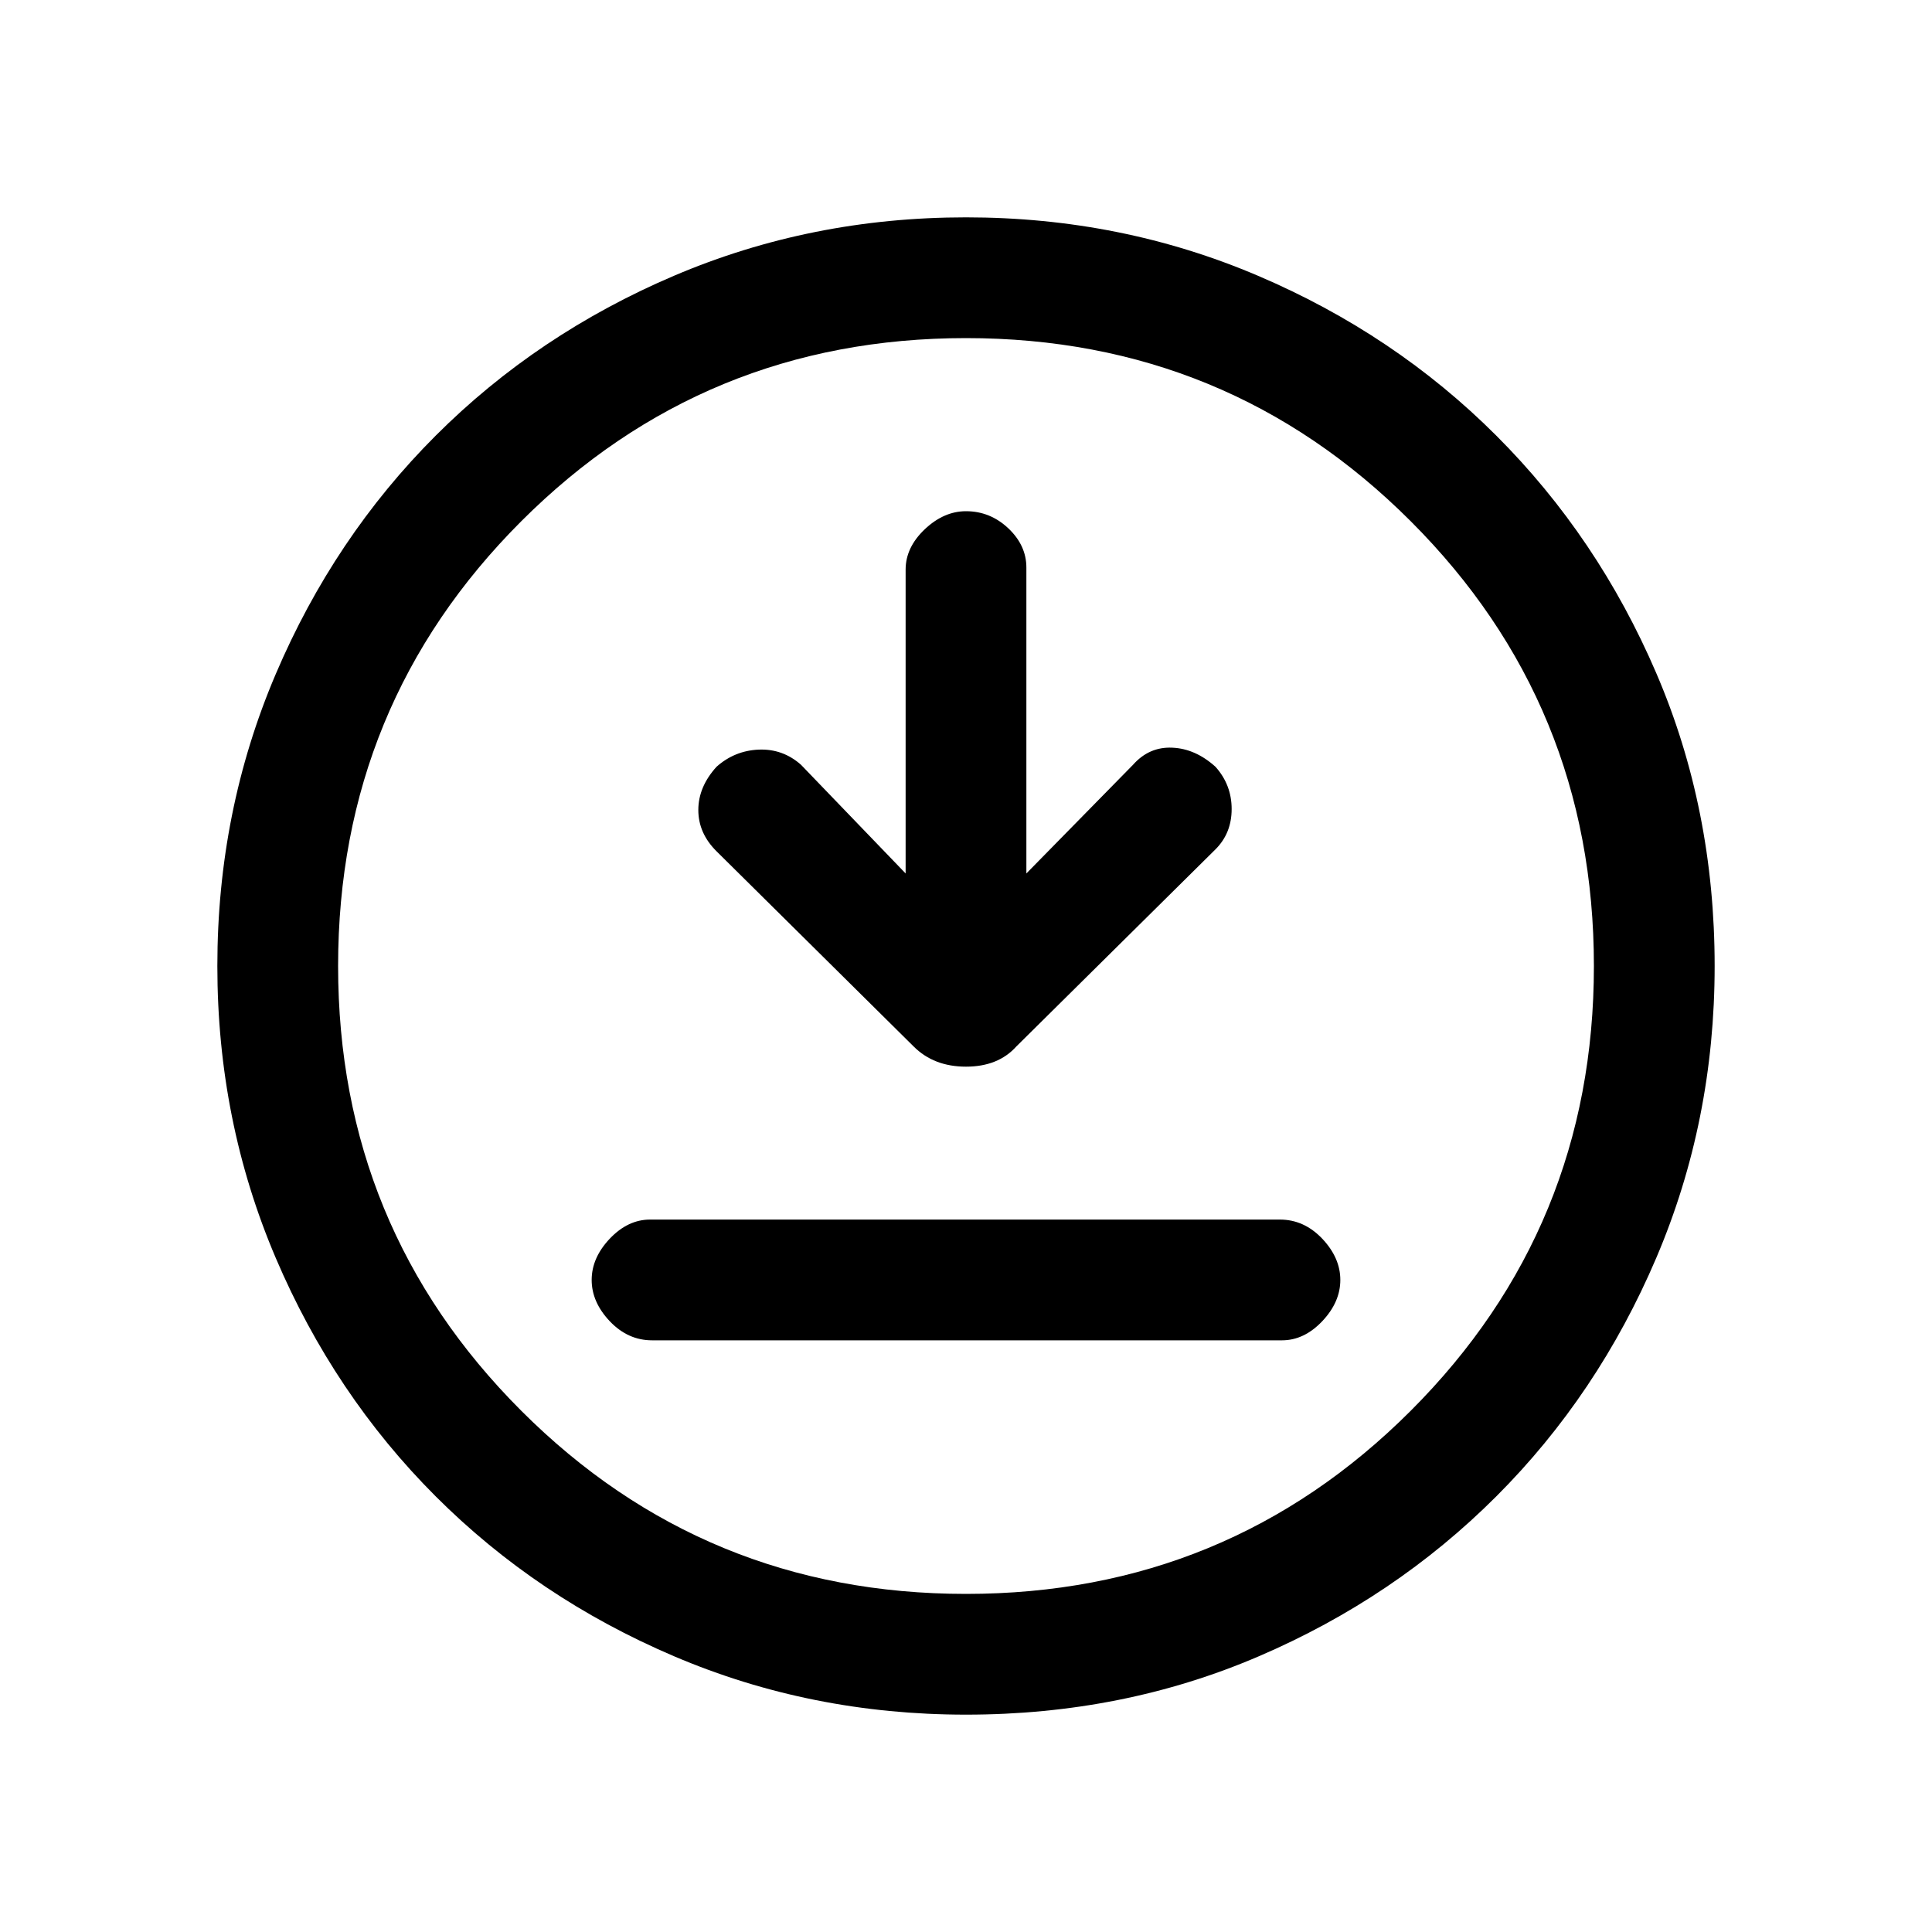 <svg xmlns="http://www.w3.org/2000/svg" height="20" width="20"><path d="M9.375 9.042 8.292 7.917Q8.104 7.75 7.854 7.76Q7.604 7.771 7.417 7.938Q7.229 8.146 7.229 8.385Q7.229 8.625 7.417 8.812L9.458 10.833Q9.667 11.042 10 11.042Q10.333 11.042 10.521 10.833L12.583 8.792Q12.75 8.625 12.75 8.375Q12.75 8.125 12.583 7.938Q12.375 7.75 12.135 7.74Q11.896 7.729 11.729 7.917L10.625 9.042V5.875Q10.625 5.646 10.438 5.469Q10.25 5.292 10 5.292Q9.771 5.292 9.573 5.479Q9.375 5.667 9.375 5.896ZM6.75 13.875H13.271Q13.5 13.875 13.688 13.677Q13.875 13.479 13.875 13.25Q13.875 13.021 13.688 12.823Q13.5 12.625 13.25 12.625H6.729Q6.5 12.625 6.312 12.823Q6.125 13.021 6.125 13.25Q6.125 13.479 6.312 13.677Q6.5 13.875 6.75 13.875ZM10 17.75Q8.396 17.75 6.979 17.146Q5.562 16.542 4.51 15.49Q3.458 14.438 2.854 13.021Q2.25 11.604 2.25 10Q2.25 8.396 2.854 6.979Q3.458 5.562 4.51 4.51Q5.562 3.458 6.979 2.854Q8.396 2.25 10 2.25Q11.604 2.25 13.021 2.854Q14.438 3.458 15.49 4.51Q16.542 5.562 17.146 6.969Q17.75 8.375 17.75 10Q17.75 11.604 17.146 13.021Q16.542 14.438 15.49 15.49Q14.438 16.542 13.031 17.146Q11.625 17.75 10 17.75ZM10 10Q10 10 10 10Q10 10 10 10Q10 10 10 10Q10 10 10 10Q10 10 10 10Q10 10 10 10Q10 10 10 10Q10 10 10 10ZM10 16.5Q12.708 16.5 14.604 14.604Q16.5 12.708 16.5 10Q16.5 7.292 14.604 5.396Q12.708 3.5 10 3.5Q7.292 3.5 5.396 5.396Q3.5 7.292 3.5 10Q3.5 12.708 5.396 14.604Q7.292 16.5 10 16.5Z"/></svg>